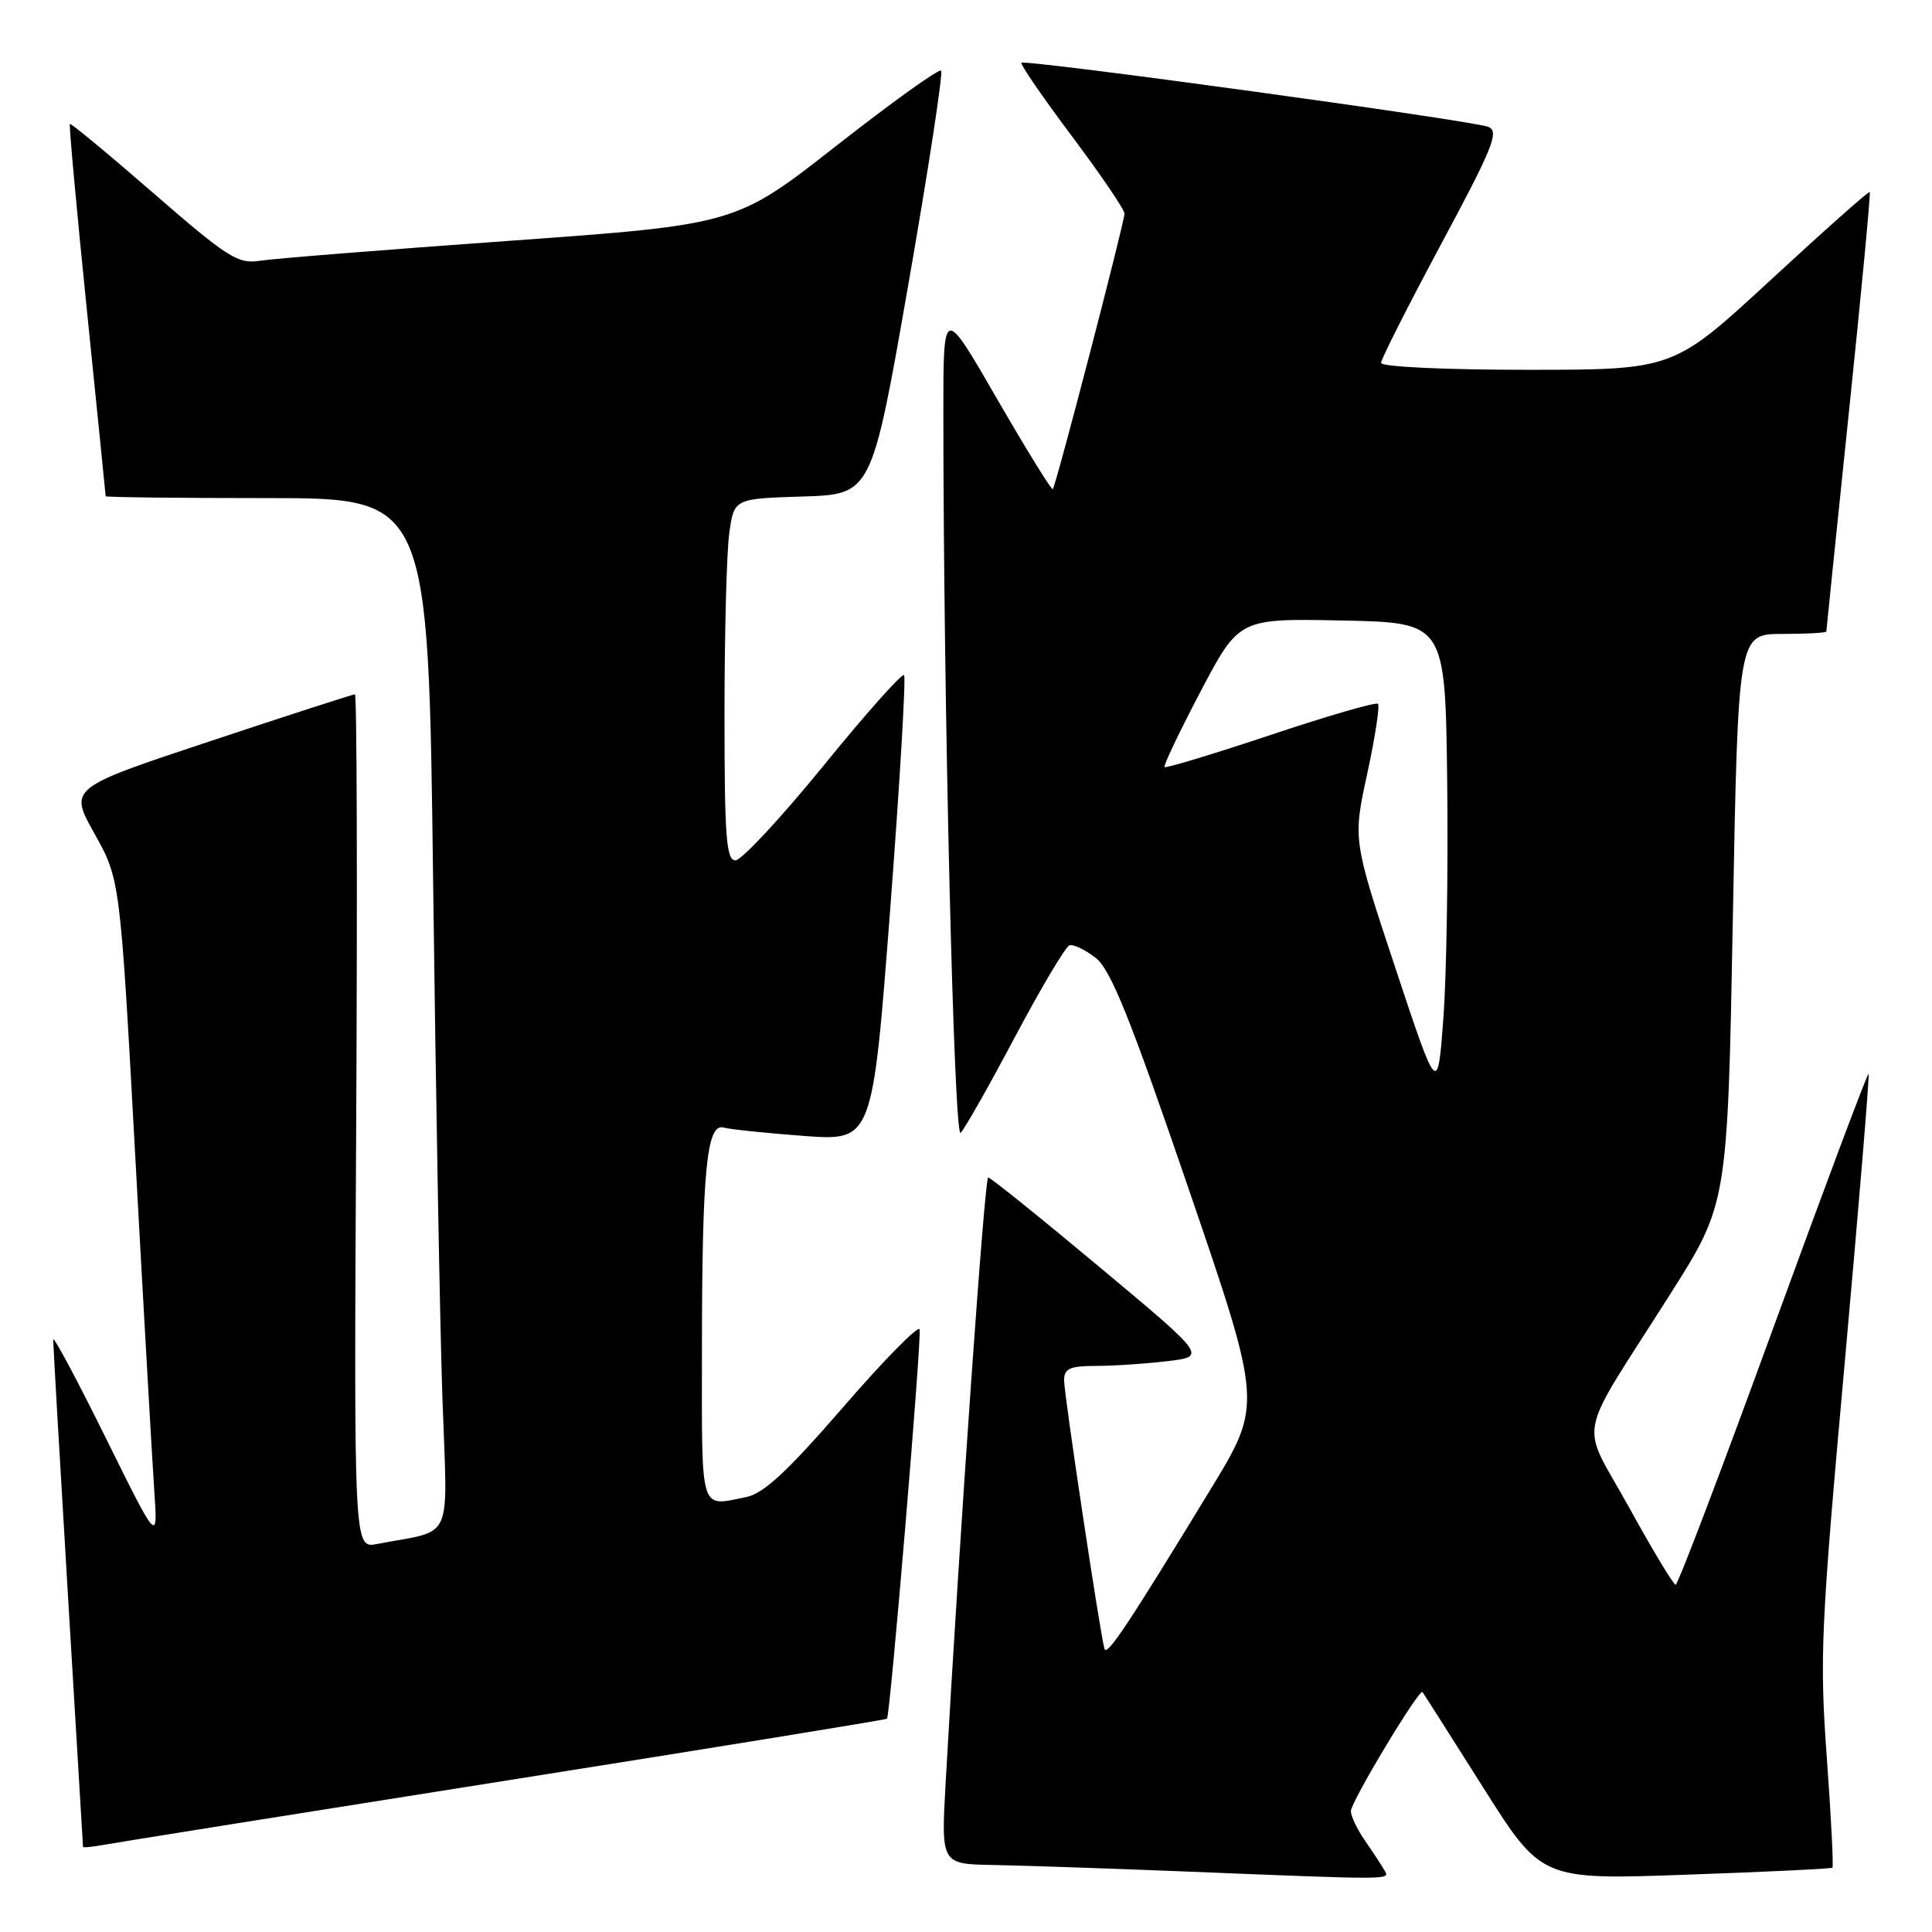 <?xml version="1.0" encoding="UTF-8" standalone="no"?>
<!DOCTYPE svg PUBLIC "-//W3C//DTD SVG 1.1//EN" "http://www.w3.org/Graphics/SVG/1.1/DTD/svg11.dtd" >
<svg xmlns="http://www.w3.org/2000/svg" xmlns:xlink="http://www.w3.org/1999/xlink" version="1.1" viewBox="0 0 256 256">
 <g >
 <path fill="currentColor"
d=" M 183.40 247.75 C 183.00 247.06 181.85 245.31 180.84 243.85 C 179.83 242.39 179.00 240.65 179.00 239.98 C 179.00 238.75 188.06 223.69 188.49 224.21 C 188.62 224.37 192.22 230.03 196.49 236.79 C 204.25 249.09 204.25 249.09 223.38 248.41 C 233.89 248.04 242.64 247.62 242.80 247.48 C 242.97 247.35 242.63 240.77 242.06 232.87 C 241.09 219.61 241.28 215.55 244.44 180.51 C 246.32 159.62 247.74 142.41 247.60 142.27 C 247.46 142.13 241.77 157.31 234.95 176.01 C 228.14 194.70 222.32 210.00 222.03 209.99 C 221.74 209.98 218.96 205.37 215.86 199.74 C 209.32 187.88 208.62 191.50 221.30 171.50 C 228.91 159.50 228.91 159.50 229.61 121.75 C 230.31 84.00 230.31 84.00 236.16 84.00 C 239.37 84.00 242.00 83.85 242.00 83.68 C 242.00 83.50 243.35 70.37 245.00 54.51 C 246.65 38.65 247.89 25.56 247.75 25.44 C 247.61 25.31 241.70 30.56 234.62 37.10 C 221.74 49.00 221.74 49.00 202.37 49.00 C 191.45 49.00 183.00 48.60 183.00 48.09 C 183.00 47.59 186.58 40.51 190.96 32.34 C 197.84 19.52 198.69 17.41 197.21 16.81 C 195.14 15.97 135.83 7.83 135.35 8.32 C 135.16 8.51 138.15 12.87 142.00 18.00 C 145.85 23.14 149.00 27.77 149.00 28.30 C 149.00 29.45 139.92 64.37 139.50 64.81 C 139.34 64.99 136.01 59.59 132.10 52.83 C 125.00 40.53 125.00 40.53 125.00 54.51 C 125.00 92.92 126.40 151.00 127.29 150.11 C 127.83 149.57 131.08 143.84 134.51 137.36 C 137.95 130.88 141.19 125.44 141.71 125.26 C 142.23 125.09 143.80 125.84 145.19 126.93 C 147.19 128.51 149.75 134.86 157.49 157.50 C 167.27 186.08 167.27 186.08 160.44 197.29 C 149.45 215.33 146.67 219.51 146.35 218.48 C 145.79 216.61 141.00 184.81 141.00 182.91 C 141.00 181.33 141.74 181.00 145.25 180.99 C 147.59 180.99 151.84 180.70 154.69 180.36 C 159.88 179.74 159.88 179.74 145.69 167.89 C 137.89 161.37 131.25 156.03 130.94 156.02 C 130.47 156.00 127.22 202.20 125.30 236.25 C 124.70 247.00 124.70 247.00 131.60 247.12 C 135.39 247.19 146.38 247.56 156.00 247.94 C 185.32 249.12 184.19 249.13 183.40 247.75 Z  M 66.93 235.96 C 94.66 231.57 117.43 227.87 117.53 227.74 C 117.97 227.16 122.17 177.02 121.85 176.14 C 121.66 175.61 117.09 180.25 111.71 186.47 C 104.27 195.05 101.17 197.92 98.83 198.38 C 92.67 199.62 93.00 200.71 93.01 179.25 C 93.02 155.10 93.63 148.77 95.89 149.41 C 96.78 149.65 101.57 150.15 106.55 150.52 C 115.60 151.18 115.60 151.18 117.95 120.57 C 119.23 103.73 120.06 89.73 119.79 89.46 C 119.52 89.18 114.70 94.59 109.10 101.48 C 103.49 108.37 98.25 114.00 97.45 114.00 C 96.23 114.00 96.00 110.88 96.00 94.64 C 96.00 83.99 96.28 73.21 96.63 70.68 C 97.26 66.07 97.26 66.07 106.38 65.79 C 115.50 65.50 115.50 65.50 120.36 37.69 C 123.03 22.40 124.98 9.65 124.70 9.36 C 124.41 9.08 118.18 13.55 110.84 19.30 C 97.50 29.75 97.50 29.75 67.50 31.91 C 51.00 33.09 36.09 34.28 34.36 34.56 C 31.54 35.00 30.09 34.08 20.36 25.62 C 14.39 20.43 9.39 16.29 9.26 16.42 C 9.13 16.54 10.14 27.64 11.51 41.07 C 12.88 54.51 14.00 65.61 14.00 65.75 C 14.00 65.89 23.62 66.00 35.38 66.00 C 56.76 66.00 56.76 66.00 57.39 116.75 C 57.74 144.66 58.29 175.44 58.62 185.15 C 59.29 204.87 60.31 202.58 49.95 204.59 C 46.89 205.18 46.89 205.18 47.20 148.59 C 47.36 117.47 47.29 92.00 47.03 92.00 C 46.77 92.00 38.14 94.79 27.85 98.21 C 9.13 104.42 9.13 104.42 12.53 110.48 C 15.92 116.55 15.92 116.55 17.94 153.52 C 19.05 173.86 20.18 193.65 20.44 197.50 C 20.92 204.50 20.92 204.50 14.00 190.50 C 10.19 182.80 7.07 176.95 7.05 177.50 C 7.04 178.05 7.92 193.35 9.01 211.50 C 10.10 229.65 10.99 244.60 11.00 244.72 C 11.00 244.85 12.24 244.72 13.75 244.45 C 15.26 244.17 39.19 240.35 66.93 235.96 Z  M 184.88 128.22 C 179.26 111.27 179.26 111.27 181.17 102.50 C 182.21 97.68 182.85 93.52 182.59 93.26 C 182.33 93.00 175.94 94.85 168.38 97.38 C 160.82 99.90 154.49 101.82 154.31 101.64 C 154.13 101.46 156.28 96.96 159.08 91.63 C 164.18 81.94 164.18 81.94 177.84 82.22 C 191.50 82.50 191.50 82.50 191.76 103.50 C 191.90 115.05 191.68 129.15 191.26 134.83 C 190.50 145.16 190.50 145.16 184.88 128.22 Z "/>
</g>
</svg>